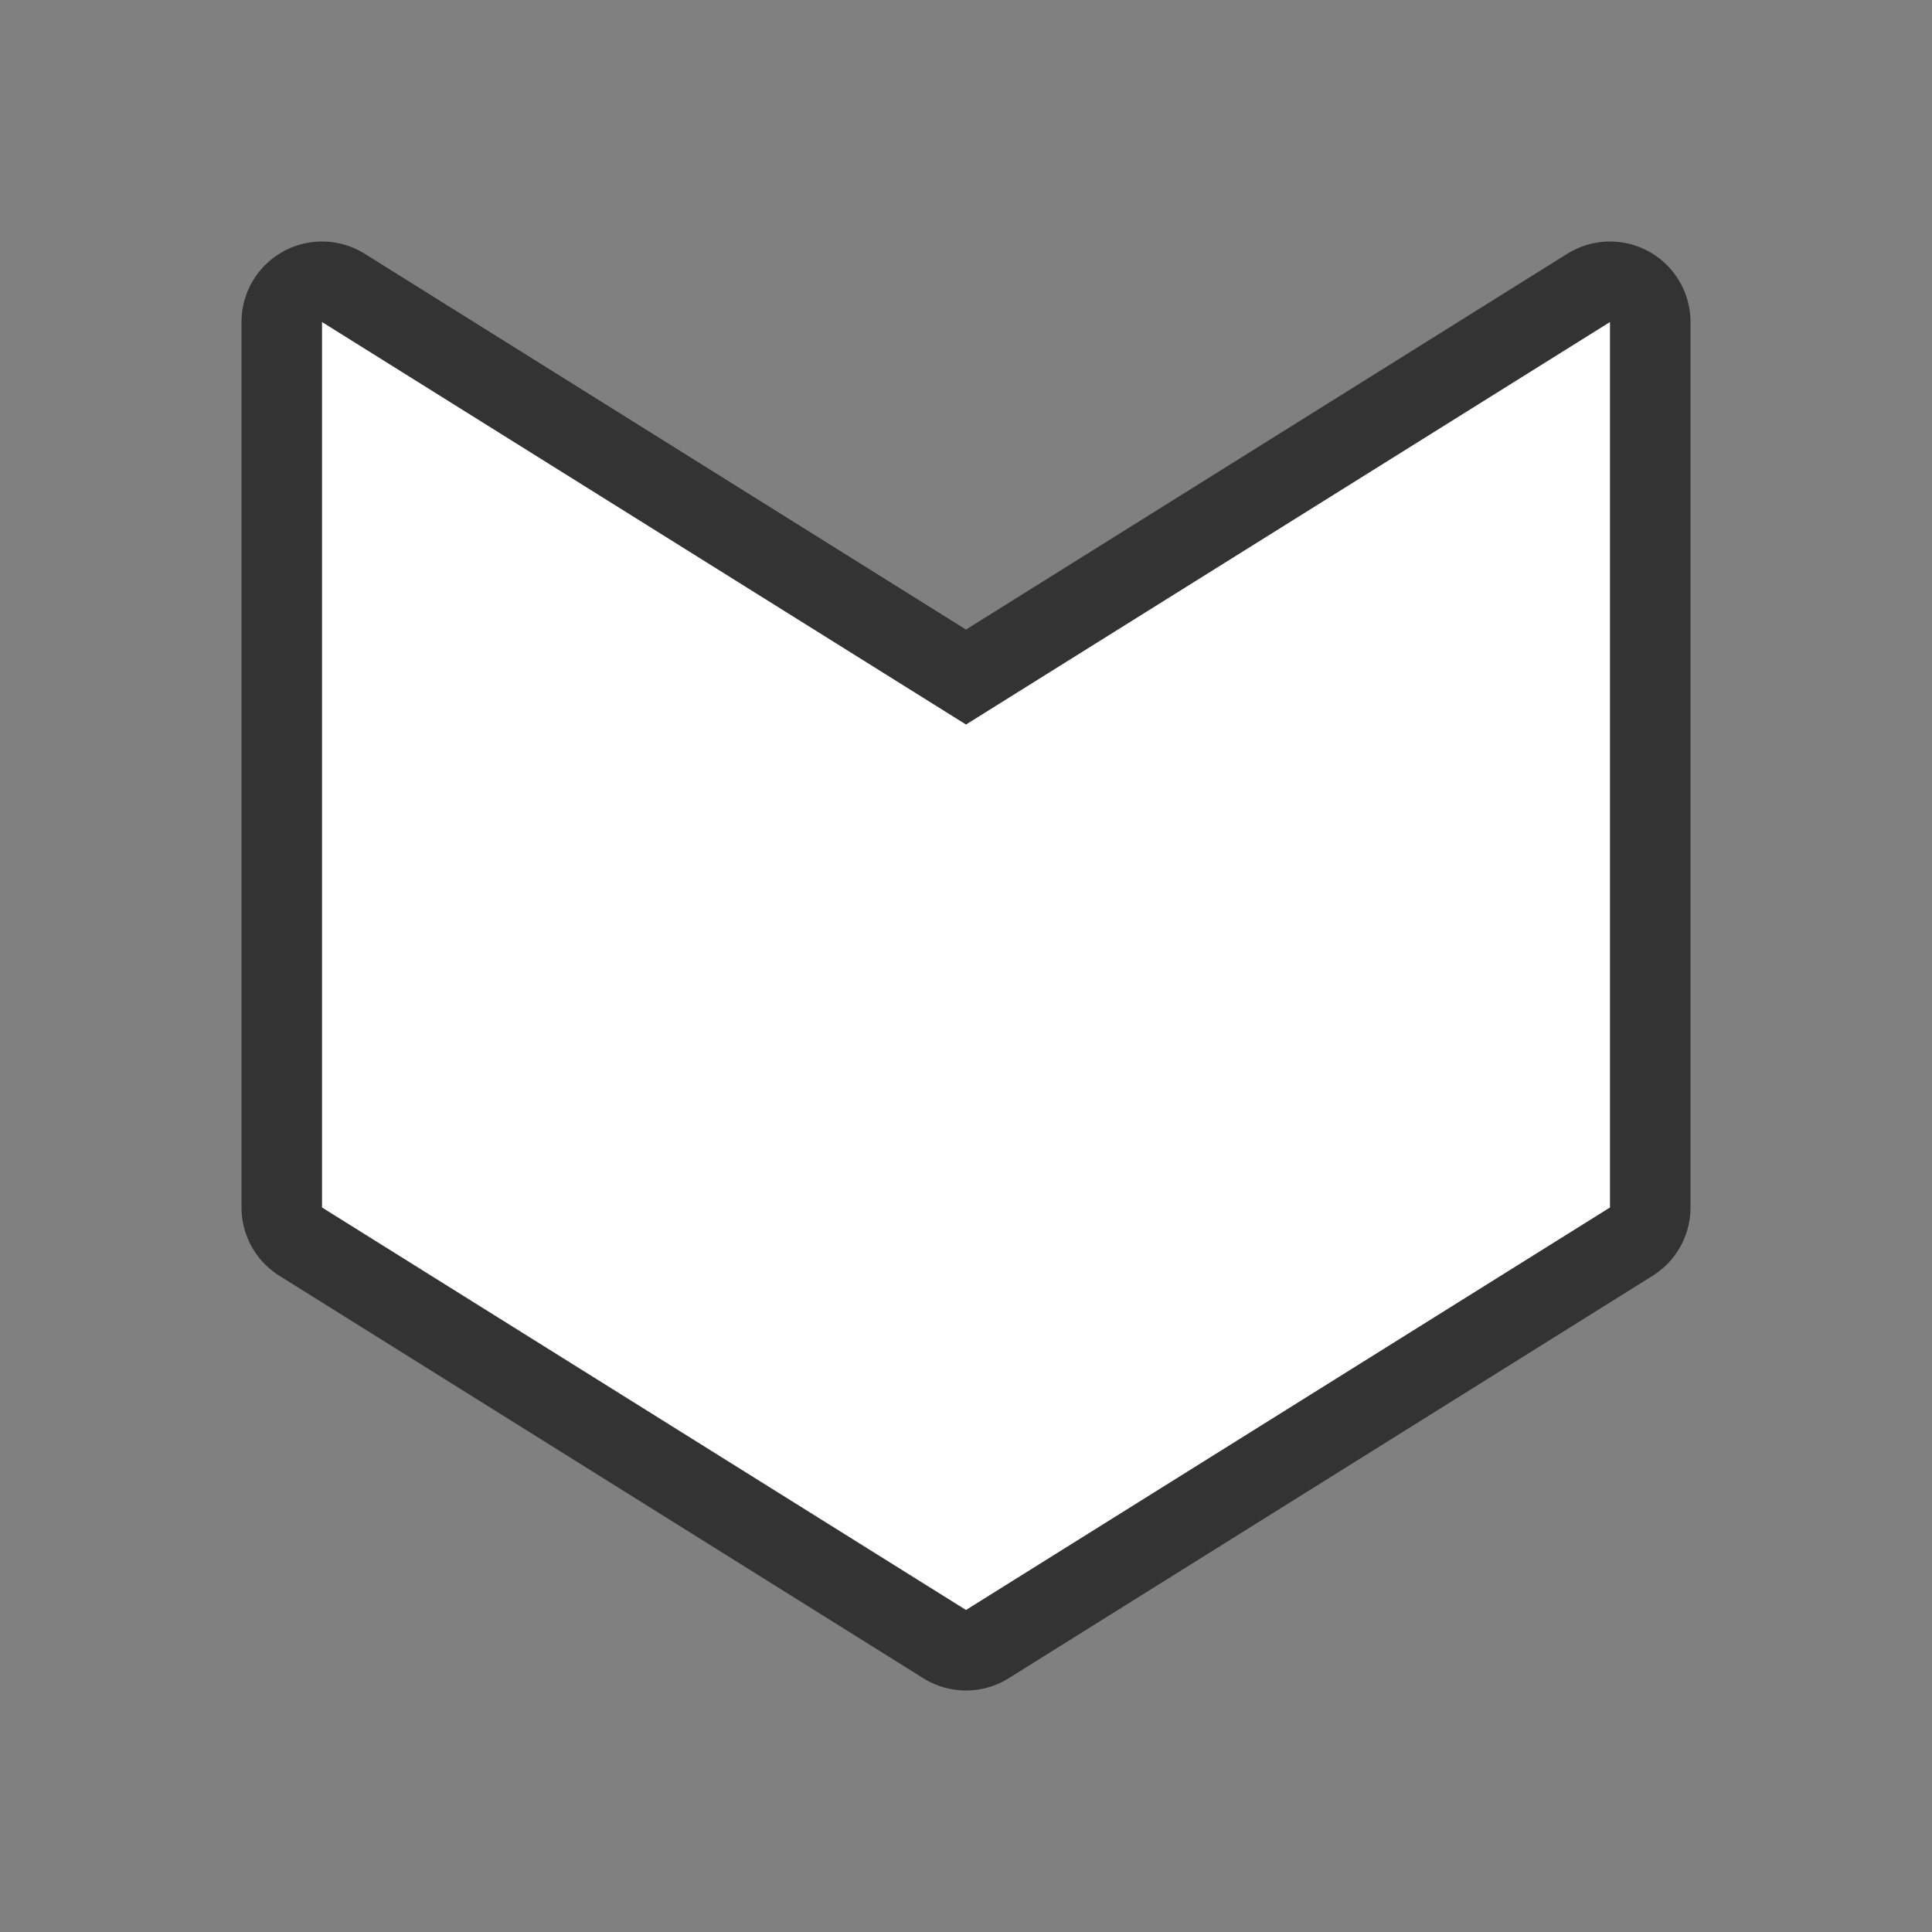 <svg xmlns="http://www.w3.org/2000/svg" viewBox="0 0 24 24"><rect x="0" y="0" width="24" height="24" fill="#808080" stroke="none"/><path d="M4 4v11l8 5 8-5V4l-8 5z" stroke="#000" opacity=".6" stroke-width="2" stroke-linejoin="round"/><path d="M4 4v11l8 5 8-5V4l-8 5z" fill="#fff"/></svg>